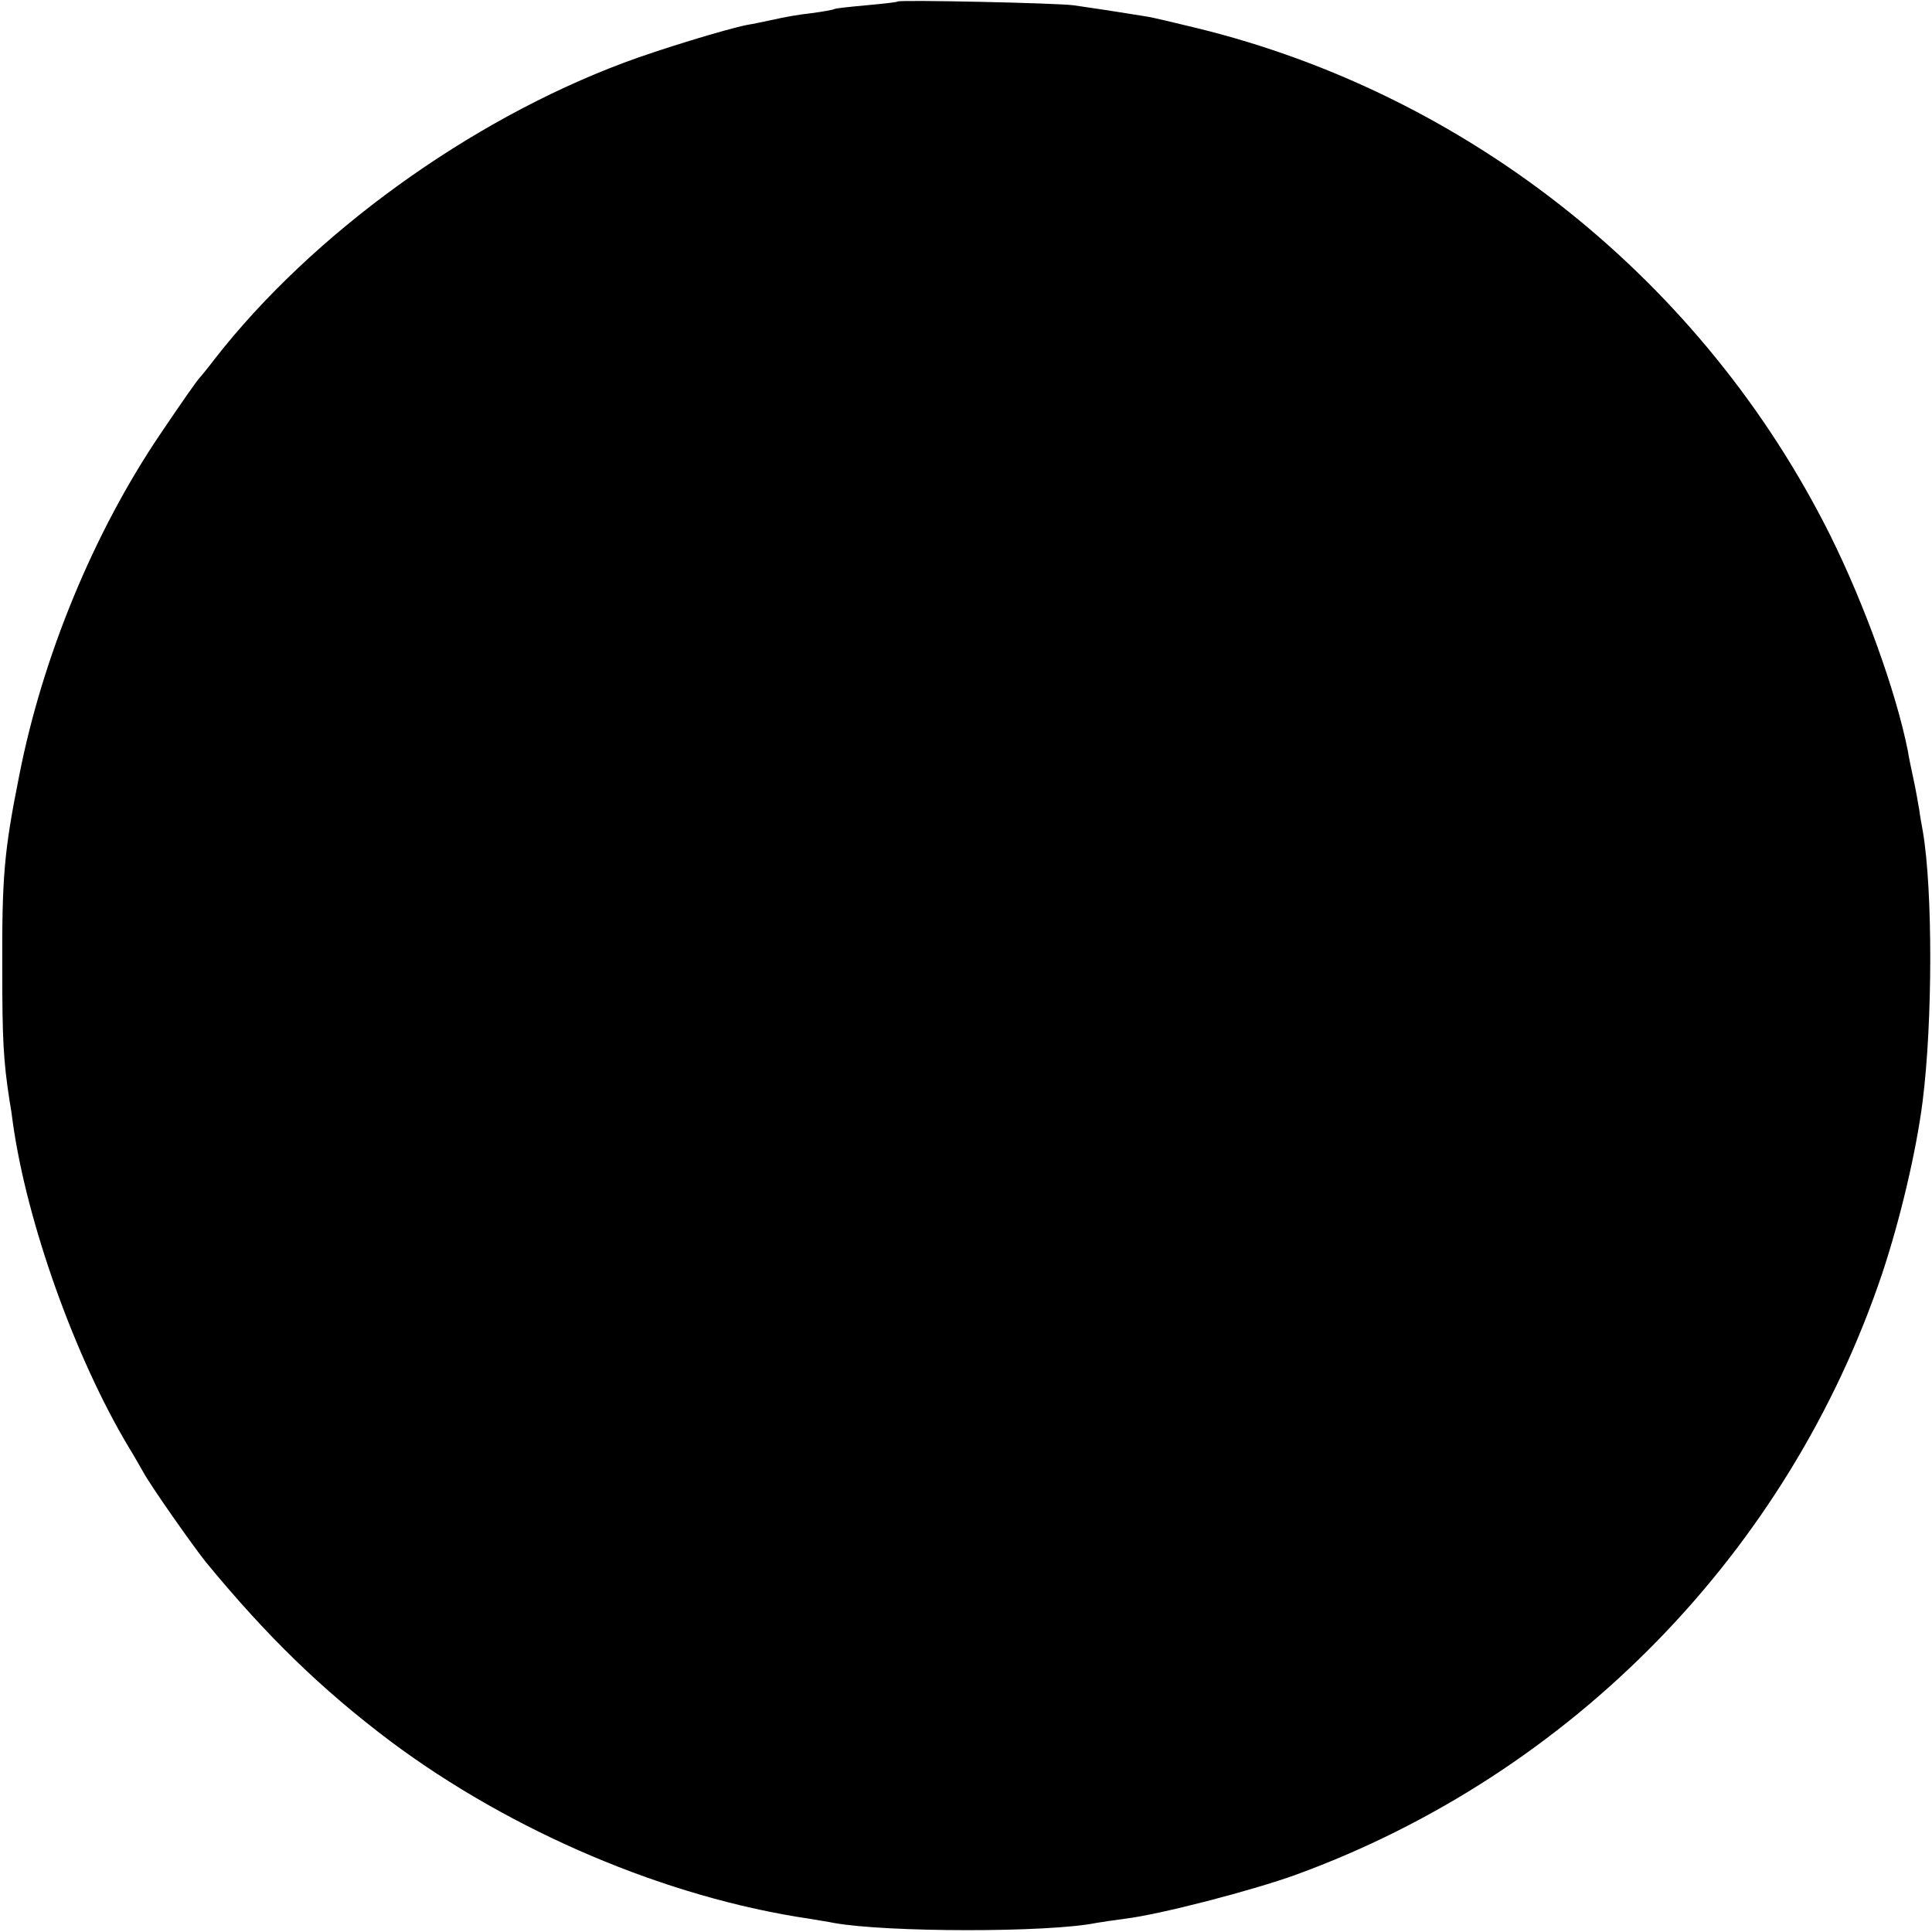 <?xml version="1.0" standalone="no"?>
<!DOCTYPE svg PUBLIC "-//W3C//DTD SVG 20010904//EN"
 "http://www.w3.org/TR/2001/REC-SVG-20010904/DTD/svg10.dtd">
<svg version="1.0" xmlns="http://www.w3.org/2000/svg"
 width="512pt" height="512pt" viewBox="0 0 512 512"
 preserveAspectRatio="xMidYMid meet">
<g transform="translate(0,512) scale(0.1,-0.1)"
fill="#000000" stroke="none">
<path d="M2379 5116 c-2 -2 -40 -6 -83 -10 -44 -4 -82 -8 -85 -10 -3 -2 -31
-7 -61 -11 -30 -3 -75 -11 -100 -17 -25 -5 -56 -12 -70 -14 -52 -10 -236 -66
-326 -100 -412 -154 -826 -454 -1084 -784 -19 -25 -37 -47 -40 -50 -7 -7 -45
-61 -105 -150 -176 -260 -312 -589 -374 -905 -40 -200 -46 -267 -45 -515 0
-183 3 -241 19 -345 3 -16 7 -43 9 -60 37 -265 165 -623 307 -860 10 -16 27
-46 38 -65 19 -36 131 -195 166 -239 162 -197 306 -337 489 -475 321 -240 732
-415 1112 -471 22 -4 50 -8 64 -11 138 -25 567 -26 695 0 11 2 45 7 75 11 93
11 339 75 455 117 731 267 1305 856 1553 1593 47 141 90 322 107 455 27 212
27 561 1 715 -3 17 -8 44 -10 60 -3 17 -9 53 -15 80 -6 28 -13 61 -15 75 -31
156 -115 389 -206 572 -335 671 -954 1167 -1680 1344 -58 14 -116 28 -130 30
-70 11 -85 14 -195 30 -44 6 -460 15 -466 10z"/>
</g>
</svg>
